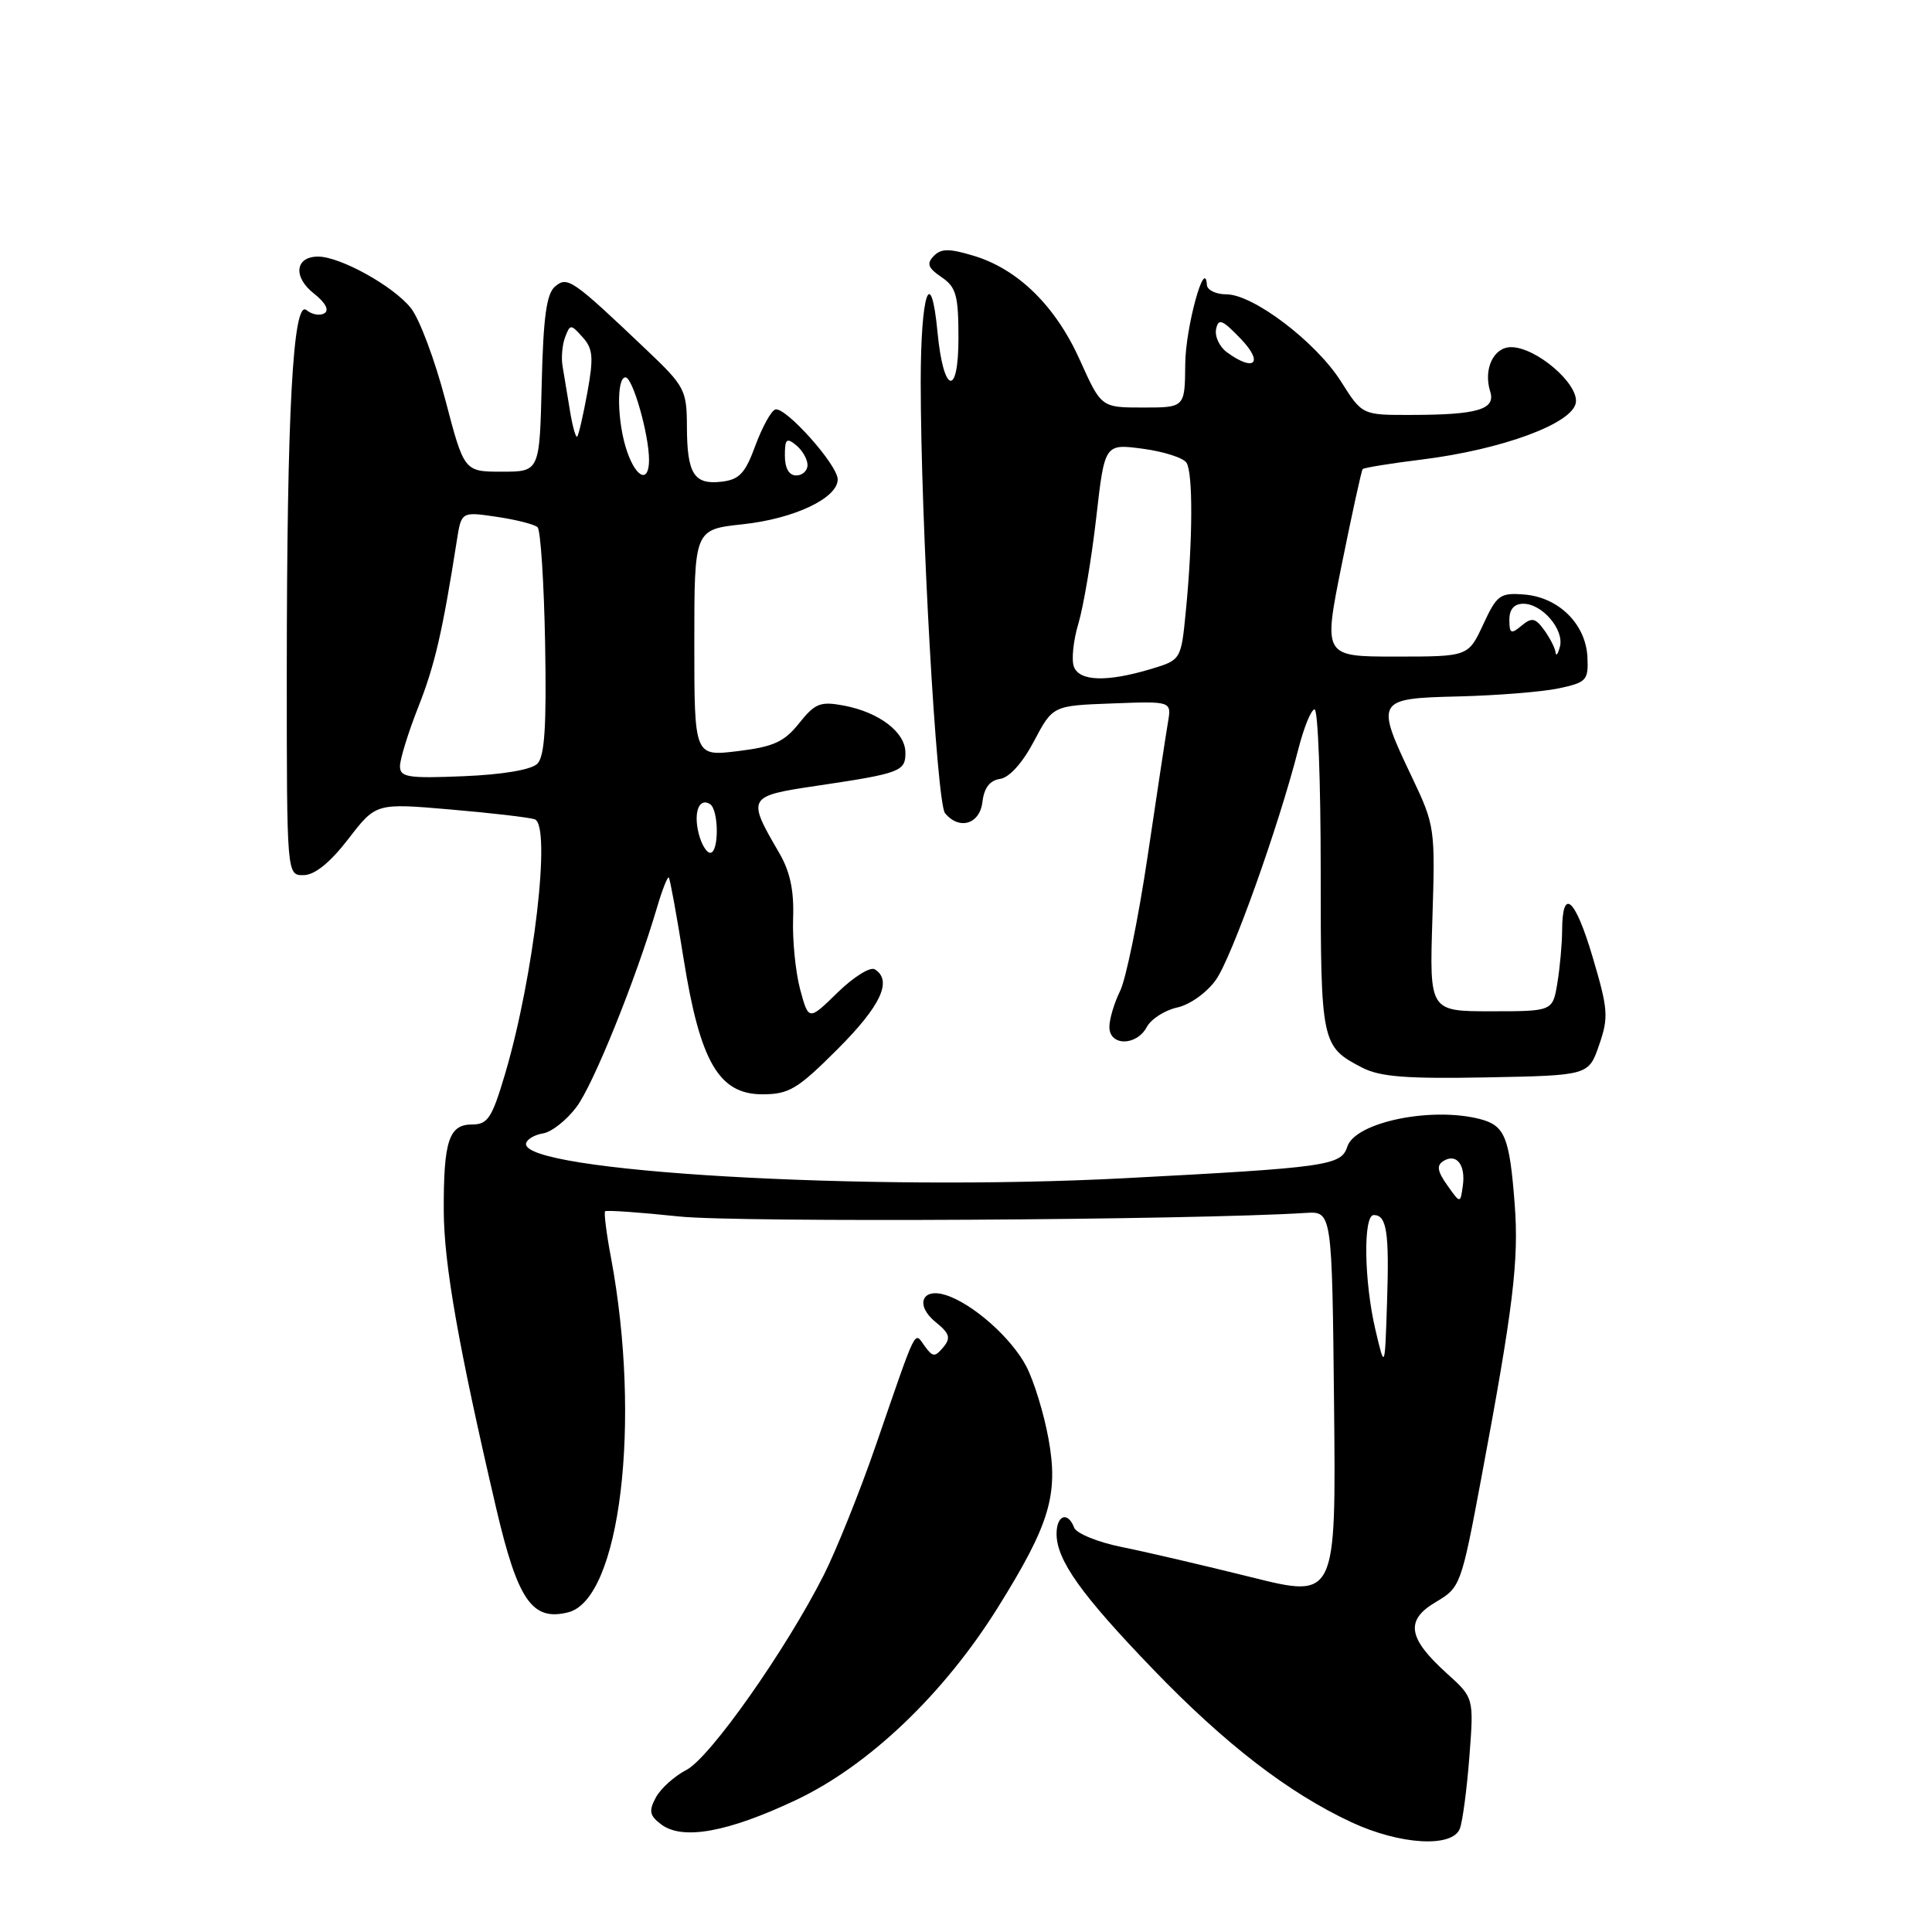 <?xml version="1.0" encoding="UTF-8" standalone="no"?>
<!DOCTYPE svg PUBLIC "-//W3C//DTD SVG 1.1//EN" "http://www.w3.org/Graphics/SVG/1.1/DTD/svg11.dtd" >
<svg xmlns="http://www.w3.org/2000/svg" xmlns:xlink="http://www.w3.org/1999/xlink" version="1.1" viewBox="0 0 256 256">
 <g >
 <path fill="currentColor"
d=" M 193.44 242.30 C 193.80 241.36 194.37 237.08 194.70 232.78 C 195.30 224.97 195.30 224.97 191.72 221.74 C 186.53 217.05 186.17 214.69 190.25 212.28 C 193.51 210.36 193.62 210.06 196.27 195.91 C 200.52 173.23 201.28 167.00 200.70 159.50 C 200.02 150.66 199.40 149.15 196.14 148.29 C 189.67 146.60 179.55 148.70 178.52 151.95 C 177.72 154.45 175.87 154.71 149.00 156.12 C 114.82 157.91 68.92 155.24 69.71 151.50 C 69.83 150.95 70.84 150.36 71.96 150.18 C 73.09 150.00 75.08 148.43 76.39 146.68 C 78.63 143.70 84.24 129.81 87.06 120.24 C 87.75 117.90 88.45 116.12 88.62 116.28 C 88.78 116.45 89.67 121.29 90.58 127.04 C 92.76 140.70 95.26 145.00 101.01 145.00 C 104.55 145.00 105.67 144.33 111.00 139.00 C 116.73 133.27 118.29 129.91 115.91 128.44 C 115.31 128.07 113.09 129.46 110.98 131.52 C 107.15 135.26 107.15 135.26 106.02 131.09 C 105.41 128.79 104.99 124.57 105.09 121.71 C 105.23 118.01 104.69 115.48 103.24 113.00 C 98.94 105.62 99.01 105.49 108.24 104.12 C 119.33 102.47 120.01 102.22 119.97 99.68 C 119.93 96.99 116.47 94.37 111.80 93.49 C 108.70 92.91 107.99 93.19 105.89 95.83 C 103.91 98.31 102.51 98.95 97.75 99.53 C 92.00 100.23 92.00 100.23 92.00 85.19 C 92.00 70.16 92.00 70.16 98.41 69.47 C 105.23 68.74 111.00 66.01 111.00 63.52 C 111.00 61.60 104.04 53.82 102.72 54.26 C 102.18 54.44 101.00 56.59 100.09 59.04 C 98.74 62.73 97.96 63.56 95.59 63.83 C 91.95 64.25 91.03 62.78 91.02 56.47 C 91.00 51.70 90.72 51.16 85.75 46.44 C 75.82 37.00 75.21 36.58 73.56 37.95 C 72.42 38.90 71.99 41.97 71.78 50.85 C 71.50 62.50 71.50 62.50 66.50 62.50 C 61.50 62.50 61.50 62.50 59.00 52.95 C 57.62 47.70 55.58 42.24 54.45 40.83 C 52.15 37.92 45.08 34.00 42.15 34.00 C 39.11 34.00 38.80 36.70 41.58 38.88 C 43.12 40.10 43.66 41.09 42.99 41.51 C 42.40 41.87 41.33 41.69 40.61 41.09 C 38.82 39.61 38.01 54.66 38.00 89.25 C 38.00 116.00 38.00 116.00 40.25 115.96 C 41.73 115.93 43.76 114.28 46.16 111.16 C 49.82 106.41 49.82 106.41 59.66 107.26 C 65.07 107.72 70.11 108.31 70.85 108.56 C 73.08 109.31 70.75 129.34 66.94 142.25 C 65.19 148.16 64.64 149.00 62.54 149.00 C 59.49 149.00 58.77 151.18 58.80 160.39 C 58.82 167.49 60.75 178.43 65.75 199.86 C 68.61 212.09 70.52 214.84 75.29 213.64 C 82.18 211.91 85.02 188.38 80.96 166.65 C 80.35 163.44 80.01 160.67 80.18 160.50 C 80.36 160.33 84.78 160.64 90.00 161.19 C 97.81 162.01 157.86 161.67 173.00 160.72 C 176.50 160.50 176.50 160.50 176.77 186.14 C 177.03 211.79 177.03 211.79 165.77 208.98 C 159.57 207.44 151.88 205.64 148.69 205.00 C 145.49 204.36 142.63 203.19 142.33 202.42 C 141.49 200.22 140.00 200.75 140.00 203.25 C 140.01 206.73 143.27 211.31 152.77 221.17 C 162.32 231.09 170.71 237.56 179.08 241.46 C 185.52 244.46 192.46 244.86 193.44 242.30 Z  M 105.50 238.50 C 115.16 233.92 125.08 224.45 132.24 212.97 C 139.10 201.97 140.28 198.04 138.93 190.64 C 138.33 187.32 137.01 183.01 135.99 181.05 C 134.03 177.29 128.89 172.73 125.31 171.60 C 122.14 170.59 121.24 172.96 123.96 175.17 C 125.84 176.69 126.02 177.28 124.99 178.52 C 123.88 179.85 123.60 179.83 122.53 178.37 C 121.10 176.42 121.63 175.35 116.02 191.60 C 113.91 197.71 110.82 205.39 109.17 208.67 C 104.14 218.62 94.08 232.91 90.96 234.52 C 89.36 235.35 87.54 236.99 86.90 238.18 C 85.94 239.97 86.07 240.58 87.62 241.75 C 90.45 243.87 96.45 242.78 105.50 238.50 Z  M 211.89 138.47 C 213.17 134.79 213.09 133.75 211.01 126.74 C 208.69 118.94 207.01 117.51 206.99 123.31 C 206.98 125.06 206.70 128.19 206.36 130.25 C 205.74 134.00 205.74 134.00 197.57 134.00 C 189.41 134.00 189.41 134.00 189.80 121.75 C 190.18 109.75 190.13 109.37 187.10 103.00 C 182.21 92.73 182.31 92.54 193.31 92.28 C 198.43 92.15 204.38 91.67 206.55 91.21 C 210.24 90.42 210.49 90.14 210.34 87.04 C 210.12 82.70 206.54 79.15 202.00 78.78 C 198.76 78.52 198.35 78.82 196.53 82.75 C 194.55 87.00 194.55 87.00 184.94 87.00 C 175.33 87.00 175.33 87.00 177.80 74.75 C 179.16 68.01 180.40 62.35 180.56 62.16 C 180.71 61.98 184.25 61.40 188.41 60.89 C 199.08 59.56 208.41 56.11 208.81 53.34 C 209.17 50.82 203.53 46.00 200.22 46.00 C 197.90 46.00 196.53 48.93 197.46 51.88 C 198.21 54.25 195.80 54.97 187.00 54.98 C 180.50 55.00 180.50 55.00 177.69 50.55 C 174.39 45.33 166.07 39.00 162.50 39.00 C 161.12 39.00 159.96 38.44 159.92 37.75 C 159.67 33.96 157.08 43.42 157.05 48.25 C 157.00 54.00 157.00 54.00 151.46 54.00 C 145.92 54.00 145.92 54.00 143.10 47.73 C 139.88 40.55 134.88 35.64 128.98 33.88 C 125.76 32.91 124.69 32.92 123.72 33.93 C 122.75 34.93 122.97 35.51 124.75 36.72 C 126.70 38.04 127.00 39.12 127.00 44.82 C 127.00 52.72 125.01 52.17 124.23 44.06 C 123.35 34.85 122.00 38.81 122.00 50.62 C 122.00 69.12 124.10 106.38 125.22 107.75 C 127.10 110.04 129.84 109.21 130.18 106.25 C 130.40 104.39 131.15 103.41 132.51 103.21 C 133.74 103.04 135.49 101.09 137.01 98.21 C 139.50 93.50 139.50 93.50 147.37 93.21 C 155.24 92.91 155.24 92.91 154.76 95.71 C 154.50 97.24 153.28 105.25 152.06 113.50 C 150.83 121.75 149.19 129.77 148.41 131.33 C 147.64 132.89 147.00 135.03 147.00 136.08 C 147.00 138.63 150.59 138.63 151.96 136.08 C 152.52 135.03 154.33 133.87 155.98 133.50 C 157.66 133.14 159.91 131.53 161.11 129.84 C 163.22 126.88 169.42 109.51 172.04 99.25 C 172.78 96.36 173.74 94.00 174.19 94.00 C 174.64 94.00 175.00 103.59 175.00 115.31 C 175.00 138.29 175.08 138.66 180.50 141.47 C 182.86 142.69 186.37 142.96 197.00 142.76 C 210.50 142.50 210.50 142.50 211.89 138.47 Z  M 182.25 176.20 C 180.74 169.78 180.61 161.00 182.03 161.00 C 183.75 161.00 184.10 163.26 183.79 172.58 C 183.50 181.50 183.50 181.50 182.25 176.20 Z  M 191.77 157.05 C 190.45 155.19 190.33 154.42 191.26 153.84 C 192.99 152.77 194.23 154.35 193.83 157.13 C 193.50 159.50 193.50 159.50 191.77 157.05 Z  M 92.58 110.45 C 91.87 107.64 92.63 105.65 94.07 106.54 C 95.26 107.28 95.29 113.00 94.11 113.00 C 93.62 113.00 92.93 111.85 92.58 110.45 Z  M 53.00 101.52 C 53.00 100.60 54.09 97.06 55.43 93.67 C 57.62 88.11 58.62 83.79 60.53 71.65 C 61.13 67.79 61.13 67.79 65.81 68.48 C 68.39 68.86 70.83 69.48 71.23 69.86 C 71.63 70.24 72.08 77.16 72.23 85.23 C 72.43 96.23 72.17 100.22 71.20 101.20 C 70.41 101.99 66.62 102.64 61.45 102.85 C 54.06 103.16 53.00 102.99 53.00 101.52 Z  M 83.10 59.85 C 81.78 56.07 81.65 50.00 82.88 50.00 C 83.84 50.00 86.00 57.60 86.00 60.94 C 86.00 64.04 84.34 63.41 83.10 59.85 Z  M 104.00 60.38 C 104.00 58.16 104.23 57.95 105.50 59.00 C 106.33 59.68 107.00 60.86 107.00 61.62 C 107.00 62.38 106.33 63.00 105.50 63.00 C 104.55 63.00 104.00 62.04 104.00 60.38 Z  M 75.51 54.35 C 75.16 52.23 74.73 49.60 74.54 48.50 C 74.35 47.40 74.50 45.68 74.88 44.68 C 75.55 42.93 75.63 42.93 77.20 44.68 C 78.58 46.21 78.67 47.37 77.83 52.00 C 77.28 55.02 76.67 57.66 76.48 57.85 C 76.29 58.05 75.85 56.47 75.51 54.35 Z  M 142.30 88.35 C 141.95 87.44 142.22 84.85 142.90 82.60 C 143.57 80.34 144.63 74.07 145.25 68.65 C 146.37 58.79 146.37 58.79 151.42 59.46 C 154.19 59.83 156.80 60.66 157.22 61.32 C 158.09 62.68 158.05 71.62 157.13 80.97 C 156.50 87.44 156.50 87.44 152.50 88.65 C 146.68 90.39 143.05 90.29 142.30 88.35 Z  M 206.12 86.44 C 206.05 85.86 205.37 84.53 204.61 83.48 C 203.43 81.86 202.97 81.78 201.61 82.91 C 200.22 84.07 200.00 83.96 200.00 82.12 C 200.00 80.73 200.63 80.00 201.85 80.00 C 204.35 80.00 207.28 83.43 206.70 85.68 C 206.44 86.68 206.18 87.02 206.12 86.44 Z  M 162.58 46.68 C 161.59 45.96 160.94 44.58 161.14 43.61 C 161.44 42.13 161.96 42.34 164.44 44.93 C 167.48 48.11 166.20 49.33 162.58 46.68 Z "/>
</g>
</svg>